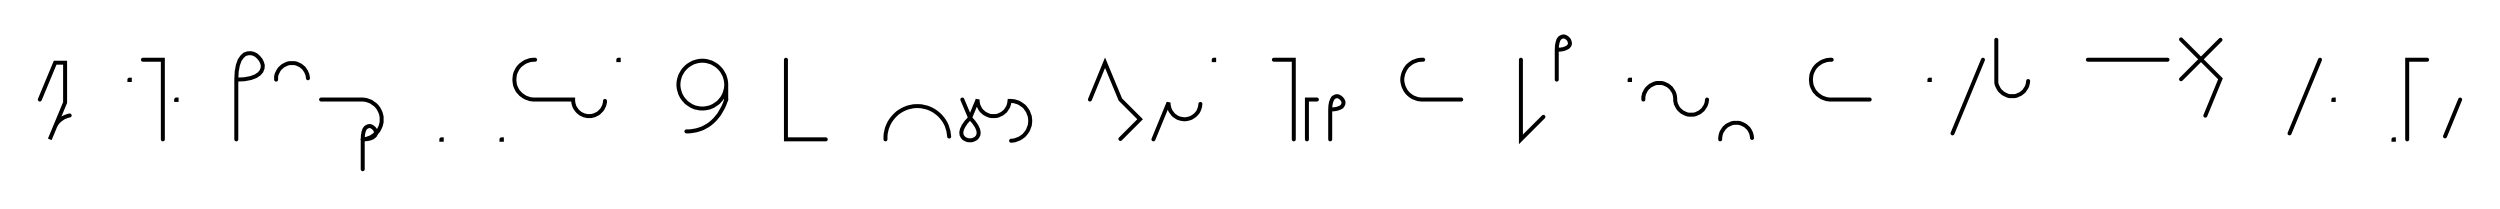 <svg xmlns="http://www.w3.org/2000/svg" width="1255.819" height="104.981" style="fill:none; stroke-linecap:round;">
    <rect width="100%" height="100%" fill="#FFFFFF" />
<path stroke="#000000" stroke-width="2" d="M 550,75" />
<path stroke="#000000" stroke-width="2" d="M 20,50 27.7,31.5 32.7,31.5 32.7,51.5 25,70 27.3,64.5 27.6,63.7 28,62.9 28.5,62.1 29,61.4 29.6,60.8 30.3,60.2 31,59.7 31.7,59.2 32.5,58.8 33.3,58.5 34.1,58.2 35,58" />
<path stroke="#000000" stroke-width="2" d="M 65,70" />
<path stroke="#000000" stroke-width="2" d="M 65,40 65.2,40 65.2,40.2 65,40.2 65,40" />
<path stroke="#000000" stroke-width="2" d="M 71.8,70" />
<path stroke="#000000" stroke-width="2" d="M 71.8,30 81.8,30 81.8,70" />
<path stroke="#000000" stroke-width="2" d="M 88.5,70" />
<path stroke="#000000" stroke-width="2" d="M 88.5,50 88.7,50 88.7,50.2 88.5,50.2 88.5,50" />
<path stroke="#000000" stroke-width="2" d="M 118.7,70" />
<path stroke="#000000" stroke-width="2" d="M 118.7,40" />
<path stroke="#000000" stroke-width="2" d="M 118.7,40 122.8,39.8 126,39.2 128.4,38.3 130.2,37.1 131.3,35.8 131.9,34.3 132,32.8 131.6,31.4 130.9,30 129.9,28.8 128.7,27.7 127.3,27 125.9,26.7 124.4,26.8 122.9,27.3 121.6,28.5 120.4,30.2 119.5,32.7 118.9,35.9 118.7,40 118.7,70" />
<path stroke="#000000" stroke-width="2" d="M 138.7,70" />
<path stroke="#000000" stroke-width="2" d="M 138.7,40 138.7,39.3 138.7,38.6 138.8,37.9 139,37.2 139.3,36.6 139.6,36 139.9,35.4 140.3,34.8 140.8,34.2 141.3,33.8 141.8,33.3 142.4,32.9 143,32.6 143.6,32.3 144.3,32 144.9,31.8 145.6,31.7 146.3,31.7 147,31.7 147.7,31.7 148.4,31.8 149.1,32 149.7,32.3 150.4,32.6 151,32.9 151.5,33.3 152.1,33.8 152.6,34.2 153,34.8 153.4,35.4 153.8,36 154,36.6 154.3,37.2 154.5,37.9 154.6,38.6 154.7,39.3" />
<path stroke="#000000" stroke-width="2" d="M 161.3,70" />
<path stroke="#000000" stroke-width="2" d="M 161.3,50 181.3,50 182.2,50 183.1,50.1 183.9,50.2 184.8,50.5 185.6,50.8 186.4,51.1 187.1,51.6 187.8,52.1 188.5,52.6 189.1,53.2 189.7,53.9 190.2,54.6 190.6,55.4 191,56.2 191.3,57 191.5,57.8 191.7,58.7 191.7,59.6 191.7,60.4 191.7,61.3 191.5,62.2 191.3,63 191,63.8 190.6,64.6 190.2,65.4 189.7,66.1 189.1,66.7 188.5,67.4 187.8,67.9 187.1,68.4 186.4,68.9 185.6,69.2 184.8,69.5 183.9,69.8 183.1,69.9 182.2,70" />
<path stroke="#000000" stroke-width="2" d="M 182.2,70 184.2,69.9 185.8,69.6 187.1,69.1 187.9,68.5 188.5,67.9 188.8,67.1 188.8,66.4 188.7,65.7 188.3,65 187.8,64.4 187.2,63.9 186.5,63.5 185.8,63.3 185,63.4 184.3,63.7 183.6,64.2 183,65.1 182.6,66.3 182.3,68 182.2,70 182.2,85" />
<path stroke="#000000" stroke-width="2" d="M 221.7,70" />
<path stroke="#000000" stroke-width="2" d="M 221.7,70 221.9,70 221.9,70.2 221.7,70.2 221.7,70" />
<path stroke="#000000" stroke-width="2" d="M 251.9,70" />
<path stroke="#000000" stroke-width="2" d="M 251.9,70 252.1,70 252.1,70.2 251.9,70.2 251.9,70" />
<path stroke="#000000" stroke-width="2" d="M 258.8,70" />
<path stroke="#000000" stroke-width="2" d="M 268.8,30 267.9,30 267.1,30.1 266.2,30.2 265.4,30.5 264.5,30.8 263.8,31.1 263,31.6 262.3,32.1 261.6,32.6 261,33.2 260.4,33.9 259.9,34.6 259.5,35.4 259.1,36.2 258.8,37 258.6,37.8 258.5,38.7 258.4,39.6 258.4,40.4 258.5,41.3 258.6,42.2 258.8,43 259.1,43.8 259.5,44.6 259.9,45.4 260.4,46.1 261,46.7 261.6,47.4 262.3,47.9 263,48.4 263.8,48.9 264.5,49.2 265.4,49.5 266.2,49.8 267.1,49.9 267.9,50 287.9,50 287.9,50.7 288,51.4 288.1,52.1 288.3,52.7 288.5,53.4 288.8,54 289.2,54.6 289.6,55.2 290,55.7 290.5,56.2 291.1,56.7 291.6,57.1 292.2,57.4 292.9,57.7 293.5,58 294.2,58.1 294.9,58.3 295.6,58.3 296.3,58.3 297,58.3 297.7,58.1 298.3,58 299,57.7 299.6,57.4 300.2,57.1 300.8,56.7 301.3,56.2 301.8,55.7 302.3,55.2 302.7,54.6 303,54 303.3,53.4 303.6,52.7 303.7,52.1 303.9,51.4 303.9,50.7" />
<path stroke="#000000" stroke-width="2" d="M 310.6,70" />
<path stroke="#000000" stroke-width="2" d="M 310.6,30 310.8,30 310.8,30.2 310.6,30.2 310.6,30" />
<path stroke="#000000" stroke-width="2" d="M 340.8,70" />
<path stroke="#000000" stroke-width="2" d="M 364.8,42 364.8,43 364.7,44.1 364.5,45.1 364.2,46.1 363.9,47.1 363.4,48.1 362.9,49 362.3,49.8 361.6,50.6 360.9,51.4 360.1,52 359.2,52.6 358.3,53.2 357.4,53.6 356.4,54 355.4,54.2 354.4,54.4 353.3,54.5 352.3,54.5 351.2,54.4 350.2,54.2 349.2,54 348.2,53.6 347.3,53.2 346.4,52.6 345.5,52 344.7,51.4 344,50.6 343.3,49.8 342.7,49 342.2,48.1 341.7,47.1 341.4,46.1 341.1,45.1 340.9,44.1 340.8,43 340.8,42 340.9,41 341.1,39.9 341.4,38.9 341.7,37.9 342.2,37 342.7,36.1 343.3,35.2 344,34.4 344.7,33.7 345.5,33 346.4,32.4 347.3,31.9 348.2,31.4 349.2,31.1 350.2,30.8 351.2,30.6 352.3,30.5 353.3,30.5 354.4,30.6 355.4,30.8 356.4,31.1 357.4,31.4 358.3,31.9 359.2,32.4 360.1,33 360.9,33.7 361.6,34.4 362.3,35.2 362.9,36.1 363.4,37 363.9,37.9 364.2,38.9 364.5,39.9 364.7,41 364.8,42 364.8,50" />
<path stroke="#000000" stroke-width="2" d="M 364.8,50 364.2,51.7 363.5,53.4 362.7,54.9 361.9,56.3 361.1,57.6 360.2,58.7 359.3,59.8 358.3,60.8 357.3,61.7 356.3,62.5 355.2,63.2 354.1,63.8 353,64.4 351.9,64.8 350.7,65.2 349.6,65.5 348.4,65.7 347.2,65.9 346,66 344.8,66" />
<path stroke="#000000" stroke-width="2" d="M 394.8,70" />
<path stroke="#000000" stroke-width="2" d="M 394.8,30 394.8,70 414.8,70" />
<path stroke="#000000" stroke-width="2" d="M 444.8,70" />
<path stroke="#000000" stroke-width="2" d="M 444.8,70 444.8,68.6 444.9,67.2 445.2,65.8 445.5,64.5 446,63.2 446.6,61.9 447.3,60.7 448.1,59.6 449,58.5 450,57.5 451,56.6 452.2,55.8 453.4,55.1 454.7,54.5 456,54 457.3,53.7 458.7,53.4 460.1,53.3 461.5,53.3 462.9,53.4 464.2,53.7 465.6,54 466.9,54.5 468.2,55.1 469.4,55.8 470.5,56.6 471.6,57.5 472.6,58.5 473.5,59.6 474.3,60.7 475,61.9 475.6,63.2 476,64.5 476.4,65.8 476.6,67.2 476.8,68.6" />
<path stroke="#000000" stroke-width="2" d="M 483.4,70" />
<path stroke="#000000" stroke-width="2" d="M 483.4,50 487.3,59.2" />
<path stroke="#000000" stroke-width="2" d="M 487.3,59.2 489.2,61.4 490.5,63.3 491.3,65 491.6,66.4 491.5,67.7 491,68.7 490.3,69.5 489.4,70 488.4,70.4 487.3,70.5 486.1,70.4 485.1,70 484.2,69.5 483.5,68.7 483,67.7 482.9,66.4 483.2,65 484,63.3 485.3,61.4 487.3,59.2 491.1,50 491.1,50.7 491.1,51.4 491.3,52.1 491.4,52.8 491.7,53.4 492,54 492.3,54.6 492.7,55.2 493.2,55.8 493.7,56.2 494.2,56.7 494.8,57.1 495.4,57.4 496,57.7 496.7,58 497.3,58.2 498,58.3 498.7,58.3 499.4,58.3 500.1,58.3 500.8,58.2 501.5,58 502.1,57.7 502.8,57.4 503.4,57.1 503.9,56.7 504.5,56.2 505,55.8 505.4,55.2 505.8,54.6 506.2,54 506.5,53.4 506.7,52.8 506.9,52.1 507,51.4 507.1,50.7 507.9,50.7 508.8,50.8 509.7,50.9 510.5,51.2 511.3,51.4 512.1,51.8 512.9,52.3 513.6,52.8 514.3,53.3 514.9,53.9 515.4,54.6 515.9,55.3 516.4,56.1 516.7,56.9 517,57.7 517.3,58.5 517.4,59.4 517.5,60.3 517.5,61.1 517.4,62 517.3,62.9 517,63.7 516.7,64.5 516.4,65.3 515.9,66.1 515.4,66.8 514.9,67.4 514.3,68.1 513.6,68.6 512.9,69.1 512.1,69.6 511.3,69.9 510.5,70.2 509.7,70.5 508.8,70.6 507.9,70.7" />
<path stroke="#000000" stroke-width="2" d="M 547.5,70" />
<path stroke="#000000" stroke-width="2" d="M 547.5,50 555.1,31.5 562.8,50 572.7,59.9 562.8,69.8" />
<path stroke="#000000" stroke-width="2" d="M 579.4,70" />
<path stroke="#000000" stroke-width="2" d="M 579.4,70 587,51.5 587,52.2 587.1,52.9 587.2,53.6 587.4,54.3 587.6,54.9 587.9,55.6 588.3,56.2 588.7,56.7 589.1,57.3 589.6,57.8 590.1,58.2 590.7,58.6 591.3,59 591.9,59.3 592.6,59.5 593.3,59.7 594,59.8 594.7,59.9 595.4,59.9 596.1,59.8 596.7,59.7 597.4,59.5 598.1,59.3 598.7,59 599.3,58.6 599.9,58.2 600.4,57.8 600.9,57.3 601.4,56.7 601.8,56.2 602.1,55.6 602.4,54.9 602.6,54.3 602.8,53.6 602.9,52.9 603,52.2" />
<path stroke="#000000" stroke-width="2" d="M 609.7,70" />
<path stroke="#000000" stroke-width="2" d="M 609.7,30 609.9,30 609.9,30.2 609.7,30.2 609.7,30" />
<path stroke="#000000" stroke-width="2" d="M 639.9,70" />
<path stroke="#000000" stroke-width="2" d="M 639.9,30 649.9,30 649.9,70" />
<path stroke="#000000" stroke-width="2" d="M 656.5,70" />
<path stroke="#000000" stroke-width="2" d="M 661.5,50 656.5,50 656.5,70" />
<path stroke="#000000" stroke-width="2" d="M 668.2,70" />
<path stroke="#000000" stroke-width="2" d="M 668.2,55" />
<path stroke="#000000" stroke-width="2" d="M 668.2,55 670.2,54.9 671.8,54.6 673.1,54.1 674,53.6 674.5,52.9 674.8,52.2 674.9,51.4 674.7,50.7 674.3,50 673.8,49.4 673.2,48.9 672.5,48.5 671.8,48.3 671,48.4 670.3,48.7 669.6,49.2 669.1,50.1 668.6,51.4 668.3,53 668.2,55 668.2,70" />
<path stroke="#000000" stroke-width="2" d="M 704.9,70" />
<path stroke="#000000" stroke-width="2" d="M 714.9,30 714,30 713.1,30.1 712.3,30.2 711.4,30.5 710.6,30.8 709.8,31.1 709,31.6 708.3,32.1 707.7,32.6 707,33.2 706.5,33.9 706,34.6 705.6,35.4 705.2,36.2 704.9,37 704.7,37.8 704.5,38.7 704.4,39.6 704.4,40.4 704.5,41.3 704.7,42.2 704.9,43 705.2,43.8 705.6,44.6 706,45.4 706.5,46.1 707,46.7 707.7,47.4 708.3,47.9 709,48.4 709.8,48.9 710.6,49.2 711.4,49.5 712.3,49.8 713.1,49.9 714,50 734,50" />
<path stroke="#000000" stroke-width="2" d="M 764,70" />
<path stroke="#000000" stroke-width="2" d="M 764,30 764,70 775.3,58.7" />
<path stroke="#000000" stroke-width="2" d="M 782,70" />
<path stroke="#000000" stroke-width="2" d="M 782,25" />
<path stroke="#000000" stroke-width="2" d="M 782,25 784,24.9 785.6,24.6 786.8,24.1 787.7,23.6 788.3,22.9 788.6,22.2 788.6,21.4 788.4,20.7 788.1,20 787.6,19.4 787,18.9 786.3,18.5 785.5,18.3 784.8,18.4 784.1,18.7 783.4,19.2 782.8,20.1 782.4,21.4 782.1,23 782,25 782,40" />
<path stroke="#000000" stroke-width="2" d="M 818.6,70" />
<path stroke="#000000" stroke-width="2" d="M 818.6,40 818.8,40 818.8,40.2 818.6,40.2 818.6,40" />
<path stroke="#000000" stroke-width="2" d="M 825.5,70" />
<path stroke="#000000" stroke-width="2" d="M 825.5,50 825.5,49.3 825.5,48.6 825.7,47.9 825.8,47.2 826.1,46.6 826.4,46 826.7,45.4 827.1,44.8 827.6,44.2 828.1,43.8 828.6,43.3 829.2,42.9 829.8,42.6 830.4,42.3 831.1,42 831.7,41.8 832.4,41.7 833.1,41.7 833.8,41.7 834.5,41.7 835.2,41.8 835.9,42 836.5,42.3 837.2,42.6 837.8,42.9 838.3,43.3 838.9,43.8 839.4,44.2 839.8,44.8 840.2,45.4 840.6,46 840.9,46.6 841.1,47.2 841.3,47.9 841.4,48.6 841.5,49.3 841.5,50 841.5,50.7 841.7,51.4 841.8,52.1 842.1,52.7 842.4,53.3 842.7,53.9 843.1,54.5 843.6,55.1 844.1,55.5 844.6,56 845.2,56.4 845.8,56.7 846.4,57 847.1,57.3 847.7,57.5 848.4,57.6 849.1,57.6 849.8,57.6 850.5,57.6 851.2,57.5 851.9,57.3 852.5,57 853.2,56.7 853.8,56.4 854.3,56 854.9,55.5 855.4,55.1 855.8,54.5 856.2,53.9 856.6,53.3 856.9,52.7 857.1,52.1 857.3,51.4 857.4,50.7 857.5,50" />
<path stroke="#000000" stroke-width="2" d="M 864.1,70" />
<path stroke="#000000" stroke-width="2" d="M 864.1,70 864.1,69.3 864.2,68.6 864.3,67.9 864.5,67.2 864.7,66.6 865,66 865.4,65.4 865.8,64.8 866.2,64.2 866.7,63.8 867.2,63.3 867.8,62.9 868.4,62.6 869.1,62.3 869.7,62 870.4,61.8 871.1,61.7 871.8,61.7 872.5,61.7 873.2,61.7 873.8,61.8 874.5,62 875.2,62.3 875.8,62.6 876.4,62.9 877,63.3 877.5,63.8 878,64.2 878.5,64.8 878.9,65.4 879.2,66 879.5,66.6 879.7,67.2 879.9,67.9 880,68.6 880.1,69.3" />
<path stroke="#000000" stroke-width="2" d="M 910.1,70" />
<path stroke="#000000" stroke-width="2" d="M 920.1,30 919.2,30 918.4,30.1 917.5,30.2 916.7,30.5 915.8,30.8 915.1,31.1 914.3,31.6 913.6,32.1 912.9,32.6 912.3,33.2 911.7,33.9 911.2,34.6 910.8,35.4 910.4,36.2 910.1,37 909.9,37.8 909.8,38.7 909.7,39.6 909.7,40.4 909.8,41.3 909.9,42.2 910.1,43 910.4,43.8 910.8,44.6 911.2,45.4 911.7,46.1 912.3,46.7 912.9,47.4 913.6,47.9 914.3,48.4 915.1,48.9 915.8,49.2 916.7,49.5 917.5,49.8 918.4,49.9 919.2,50 939.2,50" />
<path stroke="#000000" stroke-width="2" d="M 969.2,70" />
<path stroke="#000000" stroke-width="2" d="M 969.2,40 969.4,40 969.4,40.2 969.2,40.2 969.2,40" />
<path stroke="#000000" stroke-width="2" d="M 976.1,70" />
<path stroke="#000000" stroke-width="2" d="M 996.1,30 980.8,67" />
<path stroke="#000000" stroke-width="2" d="M 1002.8,70" />
<path stroke="#000000" stroke-width="2" d="M 1002.8,20 1002.8,40 1002.8,40.7 1002.8,41.4 1002.9,42.1 1003.1,42.8 1003.4,43.4 1003.7,44 1004,44.6 1004.4,45.2 1004.9,45.8 1005.4,46.2 1005.9,46.7 1006.5,47.1 1007.1,47.4 1007.7,47.7 1008.4,48 1009,48.2 1009.7,48.3 1010.4,48.3 1011.1,48.3 1011.8,48.3 1012.5,48.2 1013.2,48 1013.8,47.7 1014.5,47.4 1015.1,47.1 1015.6,46.7 1016.2,46.2 1016.7,45.8 1017.1,45.2 1017.5,44.6 1017.9,44 1018.2,43.4 1018.4,42.8 1018.6,42.1 1018.7,41.4 1018.8,40.7" />
<path stroke="#000000" stroke-width="2" d="M 1048.8,70" />
<path stroke="#000000" stroke-width="2" d="M 1048.8,30 1088.8,30" />
<path stroke="#000000" stroke-width="2" d="M 1095.4,70" />
<path stroke="#000000" stroke-width="2" d="M 1115.4,20 1095.6,39.8" />
<path stroke="#000000" stroke-width="2" d="M 1095.6,19.8 1115.4,39.6 1107.8,58.1" />
<path stroke="#000000" stroke-width="2" d="M 1145.4,70" />
<path stroke="#000000" stroke-width="2" d="M 1165.4,30 1150.1,67" />
<path stroke="#000000" stroke-width="2" d="M 1172.1,70" />
<path stroke="#000000" stroke-width="2" d="M 1172.1,50 1172.3,50 1172.3,50.2 1172.1,50.2 1172.1,50" />
<path stroke="#000000" stroke-width="2" d="M 1202.3,70" />
<path stroke="#000000" stroke-width="2" d="M 1202.3,70 1202.5,70 1202.5,70.2 1202.3,70.2 1202.3,70" />
<path stroke="#000000" stroke-width="2" d="M 1209.2,70" />
<path stroke="#000000" stroke-width="2" d="M 1219.2,30 1209.2,30 1209.2,70" />
<path stroke="#000000" stroke-width="2" d="M 1225.8,70" />
<path stroke="#000000" stroke-width="2" d="M 1235.8,50 1228.2,68.5" />
<path stroke="#000000" stroke-width="2" d="M 1265.8,70" />
</svg>